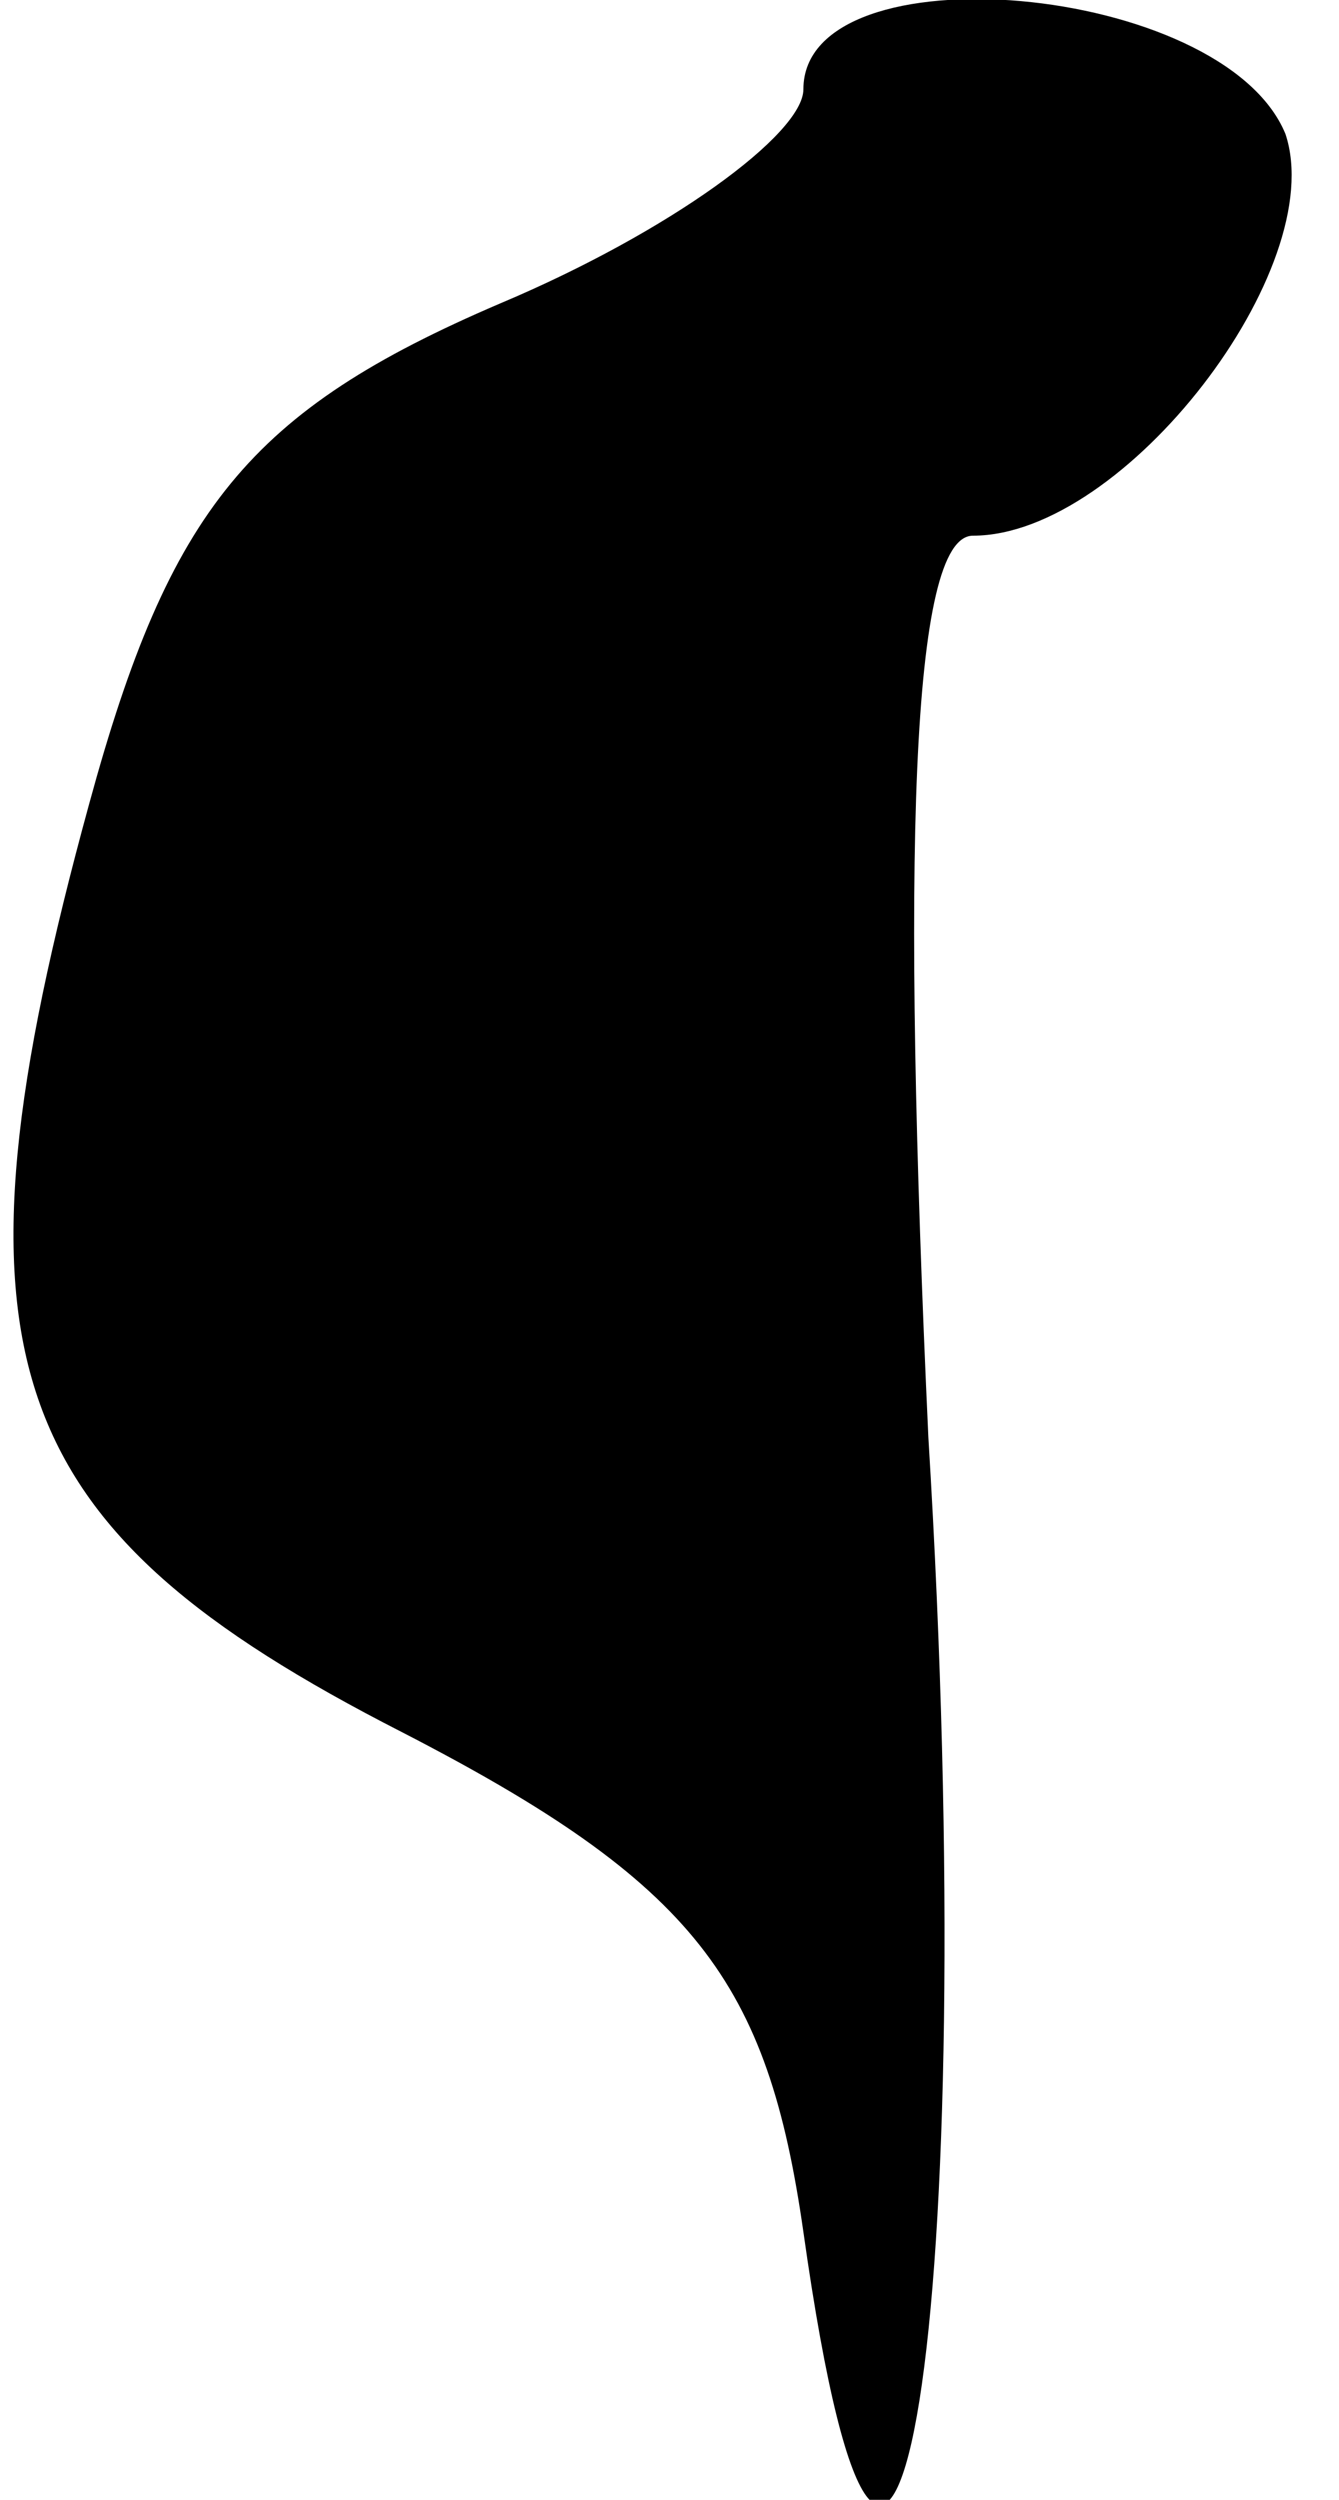 <?xml version="1.0" standalone="no"?>
<!DOCTYPE svg PUBLIC "-//W3C//DTD SVG 20010904//EN"
 "http://www.w3.org/TR/2001/REC-SVG-20010904/DTD/svg10.dtd">
<svg version="1.0" xmlns="http://www.w3.org/2000/svg"
 width="15pt" height="28pt" viewBox="0 0 15 28"
 preserveAspectRatio="xMidYMid meet">
<g transform="translate(0,28) scale(0.1,-0.1)"
fill="#000000" stroke="none">
<path fill="#000000" stroke="none" d="M90 270 c0 -5 -15 -16 -34 -24 -28 -12
-37 -23 -46 -56 -17 -62 -10 -81 35 -104 33 -17 41 -28 45 -56 10 -71 20 -9
14 89 -3 65 -2 101 5 101 17 0 40 30 35 45 -7 17 -54 21 -54 5z"/>
</g>
</svg>
